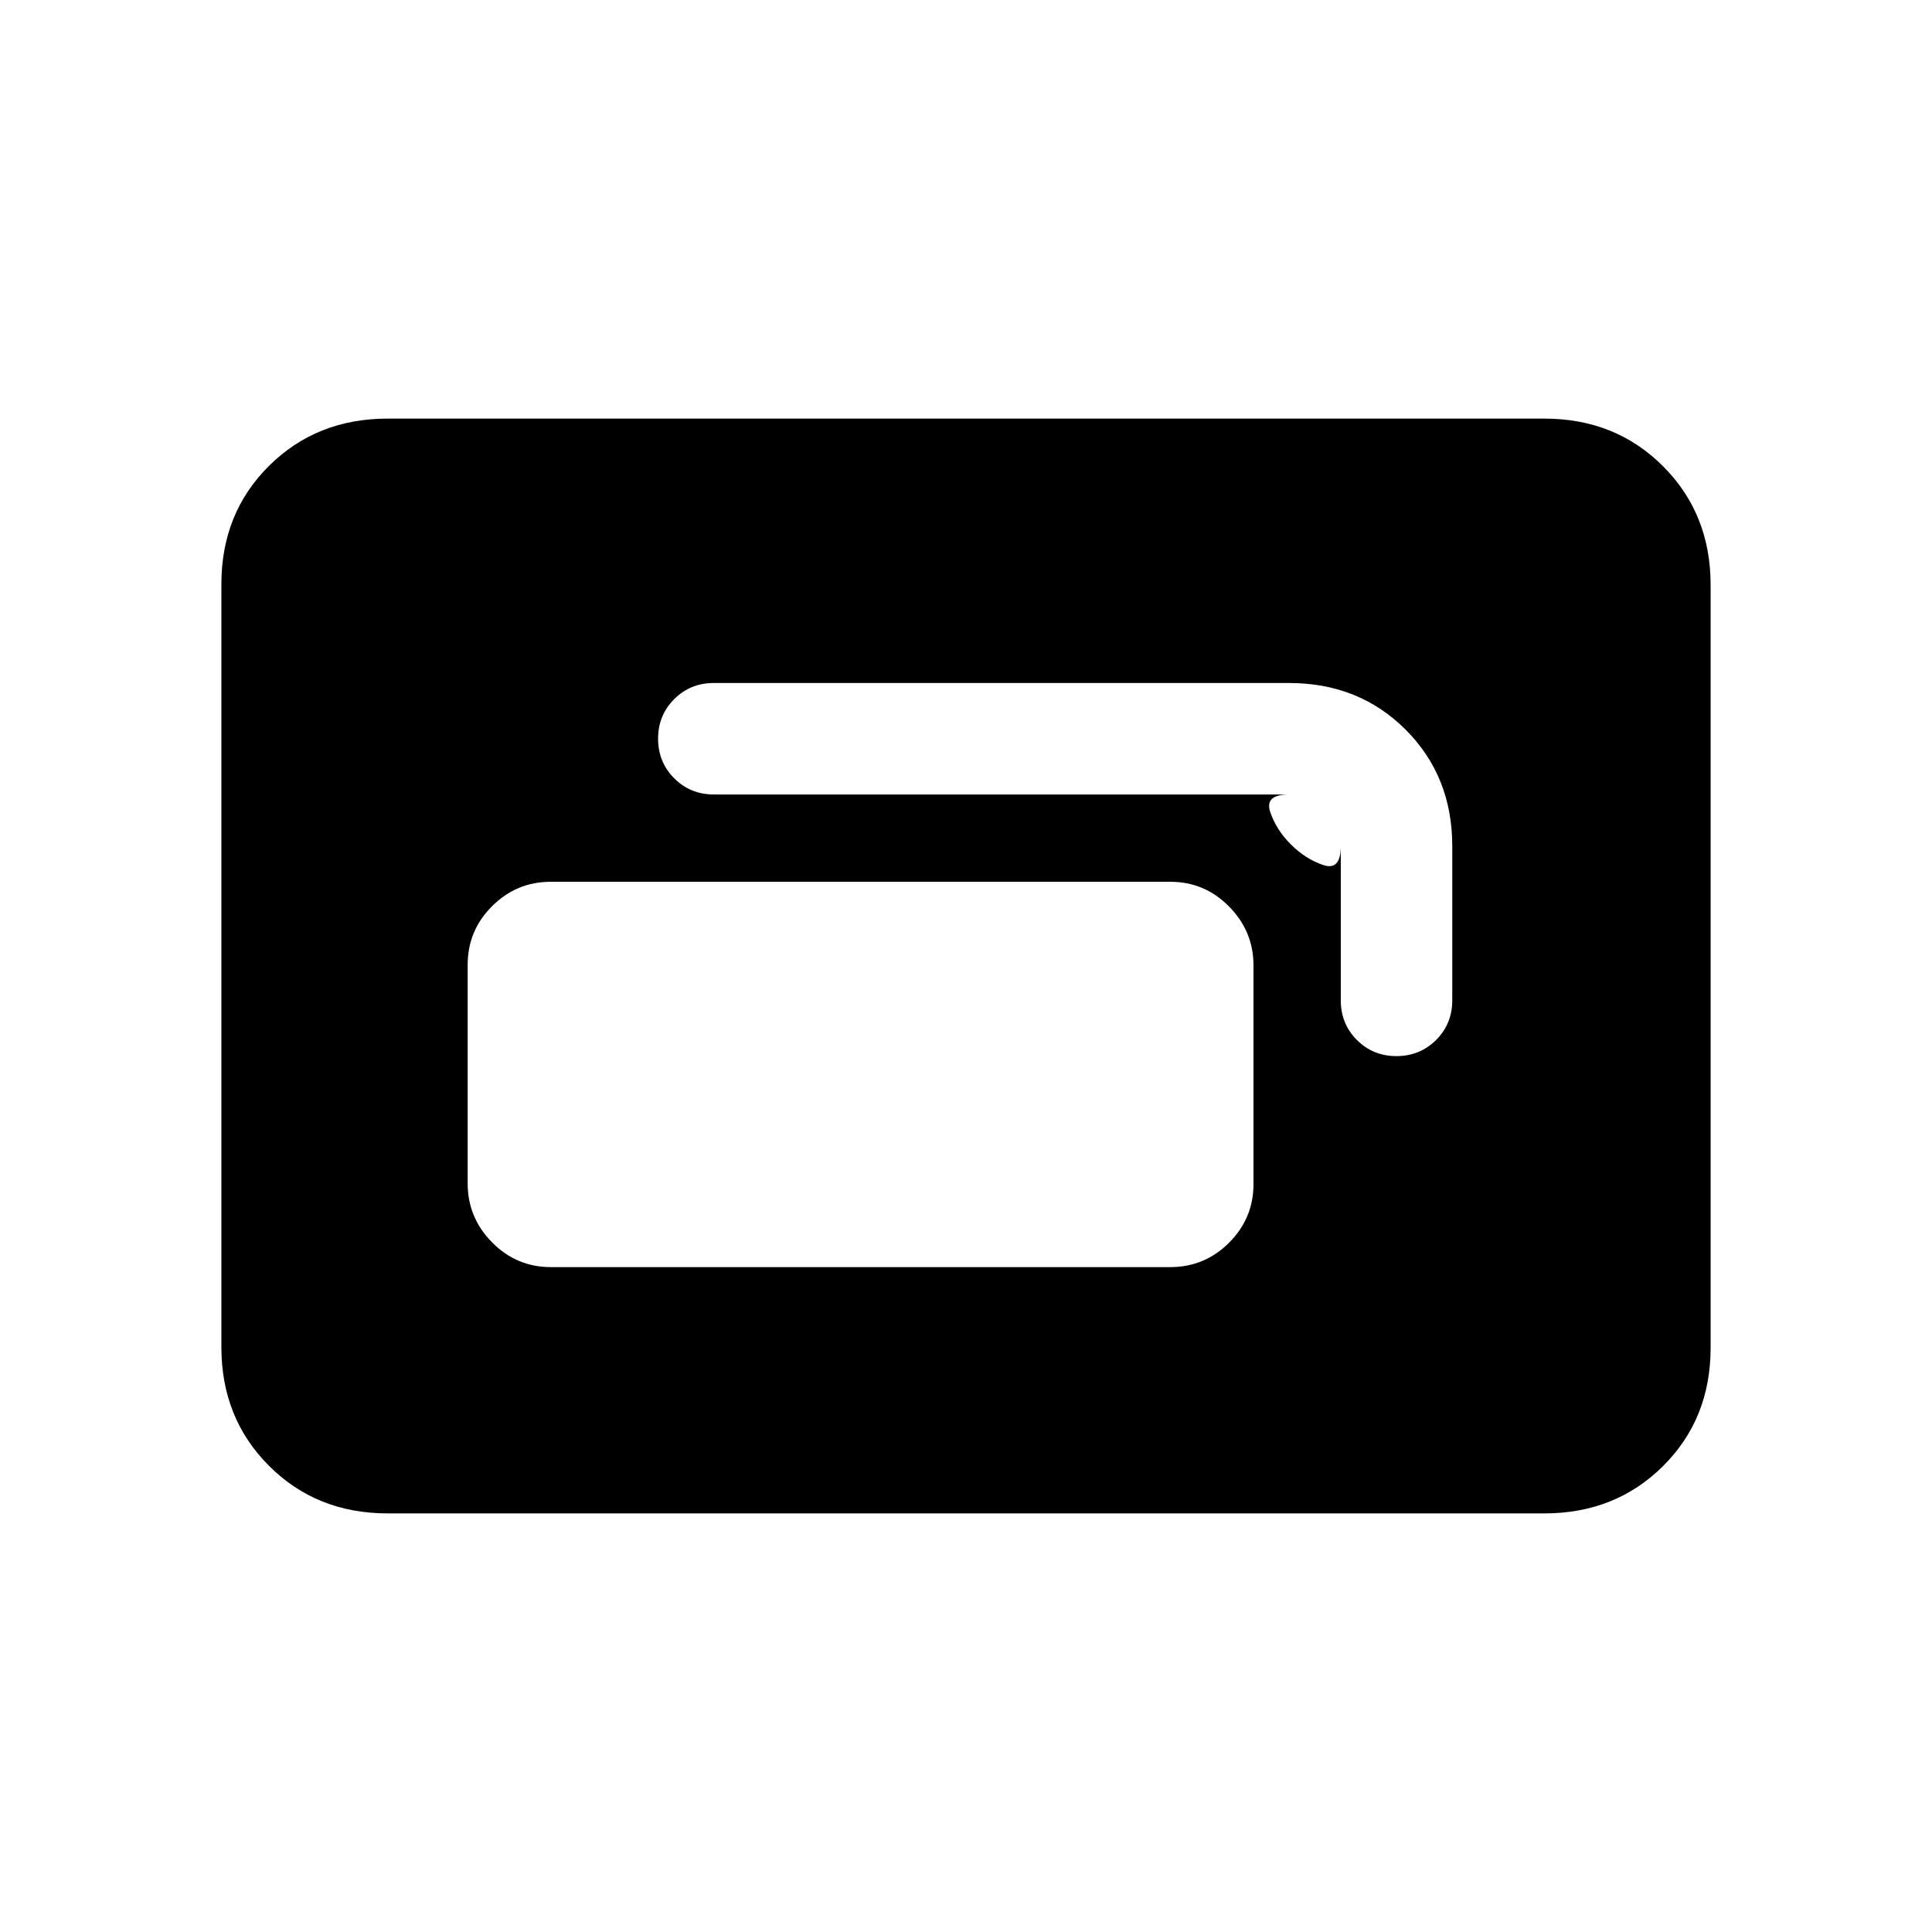 <svg xmlns="http://www.w3.org/2000/svg" height="20" viewBox="0 -960 960 960" width="20"><path d="M273.69-330.38h307.85q17.03 0 29.17-12.12t12.14-29.12v-108.65q0-17-12.14-29.29t-29.17-12.29H273.69q-17.03 0-29.17 12.12t-12.14 29.12v108.65q0 17 12.14 29.29t29.17 12.29ZM327-592.96q0 11.65 8.01 19.69 8.02 8.04 19.68 8.04h285.85q-12.32 0-9.35 8.77 2.96 8.77 10.23 16.04 7.27 7.27 16.04 10.23 8.77 2.97 8.77-9.35v76.62q0 11.66 8 19.68 8.01 8.01 19.66 8.01t19.69-8.01q8.04-8.02 8.04-19.68v-76.62q0-34.72-23.18-57.9t-57.9-23.18H354.69q-11.66 0-19.68 8.01-8.01 8-8.01 19.65ZM192.62-208q-35.32 0-58.97-23.66t-23.65-59v-379.01q0-35.33 23.65-58.83t58.97-23.5h574.76q35.32 0 58.97 23.66t23.65 59v379.01q0 35.33-23.65 58.83T767.38-208H192.62Z"/></svg>